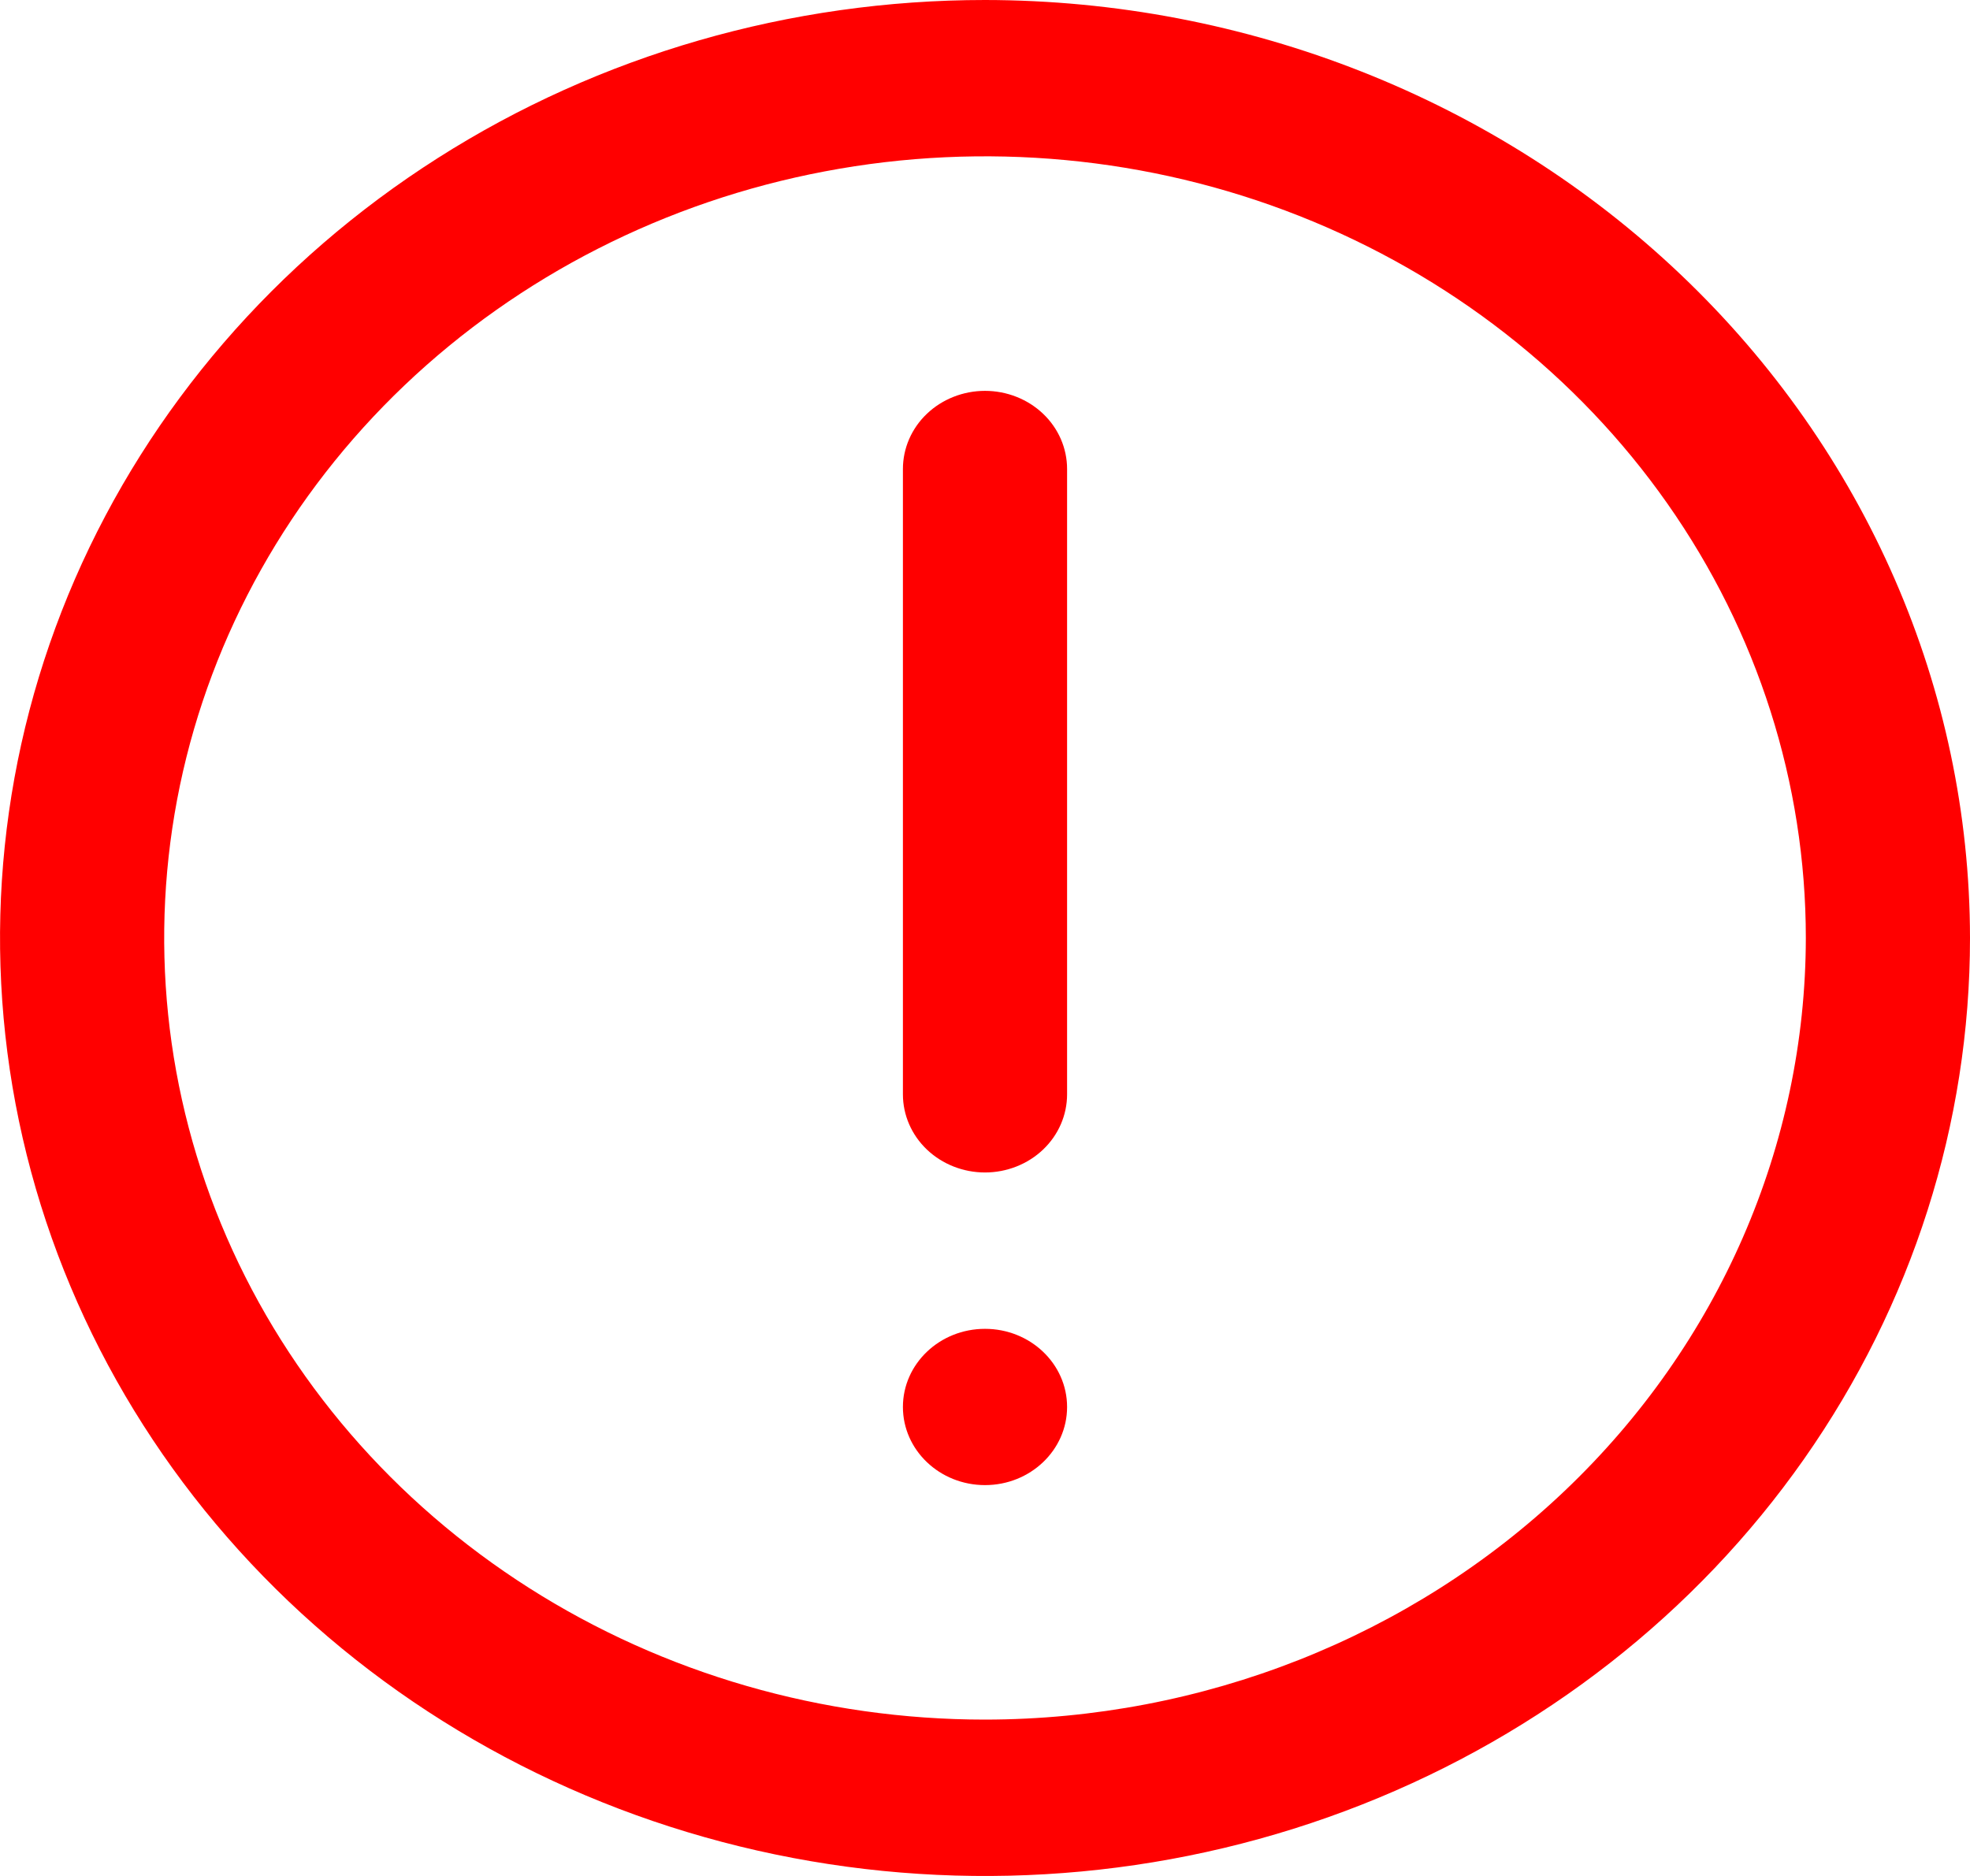 <svg width="21" height="20" viewBox="0 0 21 20" fill="none" xmlns="http://www.w3.org/2000/svg">
<g clip-path="url(#clip0_47_2534)">
<path d="M10.5 0C8.423 0 6.393 0.586 4.667 1.685C2.94 2.784 1.594 4.346 0.799 6.173C0.005 8 -0.203 10.011 0.202 11.951C0.607 13.891 1.607 15.672 3.075 17.071C4.544 18.47 6.415 19.422 8.452 19.808C10.488 20.194 12.6 19.996 14.518 19.239C16.437 18.482 18.077 17.2 19.23 15.556C20.384 13.911 21 11.978 21 10C20.997 7.349 19.89 4.807 17.921 2.932C15.953 1.057 13.284 0.003 10.5 0V0ZM10.5 18.333C8.769 18.333 7.078 17.845 5.639 16.929C4.2 16.013 3.078 14.712 2.416 13.189C1.754 11.666 1.581 9.991 1.918 8.374C2.256 6.758 3.089 5.273 4.313 4.107C5.537 2.942 7.096 2.148 8.793 1.827C10.49 1.505 12.25 1.67 13.848 2.301C15.447 2.932 16.814 4 17.775 5.37C18.737 6.741 19.25 8.352 19.25 10C19.247 12.209 18.325 14.328 16.684 15.89C15.044 17.452 12.82 18.331 10.5 18.333Z" fill="#FF0000"/>
<path d="M10.5 4.167C10.268 4.167 10.045 4.255 9.881 4.411C9.717 4.567 9.625 4.779 9.625 5V11.667C9.625 11.888 9.717 12.1 9.881 12.256C10.045 12.412 10.268 12.5 10.5 12.5C10.732 12.5 10.955 12.412 11.119 12.256C11.283 12.1 11.375 11.888 11.375 11.667V5C11.375 4.779 11.283 4.567 11.119 4.411C10.955 4.255 10.732 4.167 10.5 4.167Z" fill="#FF0000"/>
<path d="M11.375 15C11.375 14.54 10.983 14.167 10.5 14.167C10.017 14.167 9.625 14.54 9.625 15C9.625 15.46 10.017 15.833 10.5 15.833C10.983 15.833 11.375 15.46 11.375 15Z" fill="#FF0000"/>
</g>
<defs>
<clipPath id="clip0_47_2534">
<rect width="21" height="20" fill="white"/>
</clipPath>
</defs>
</svg>
